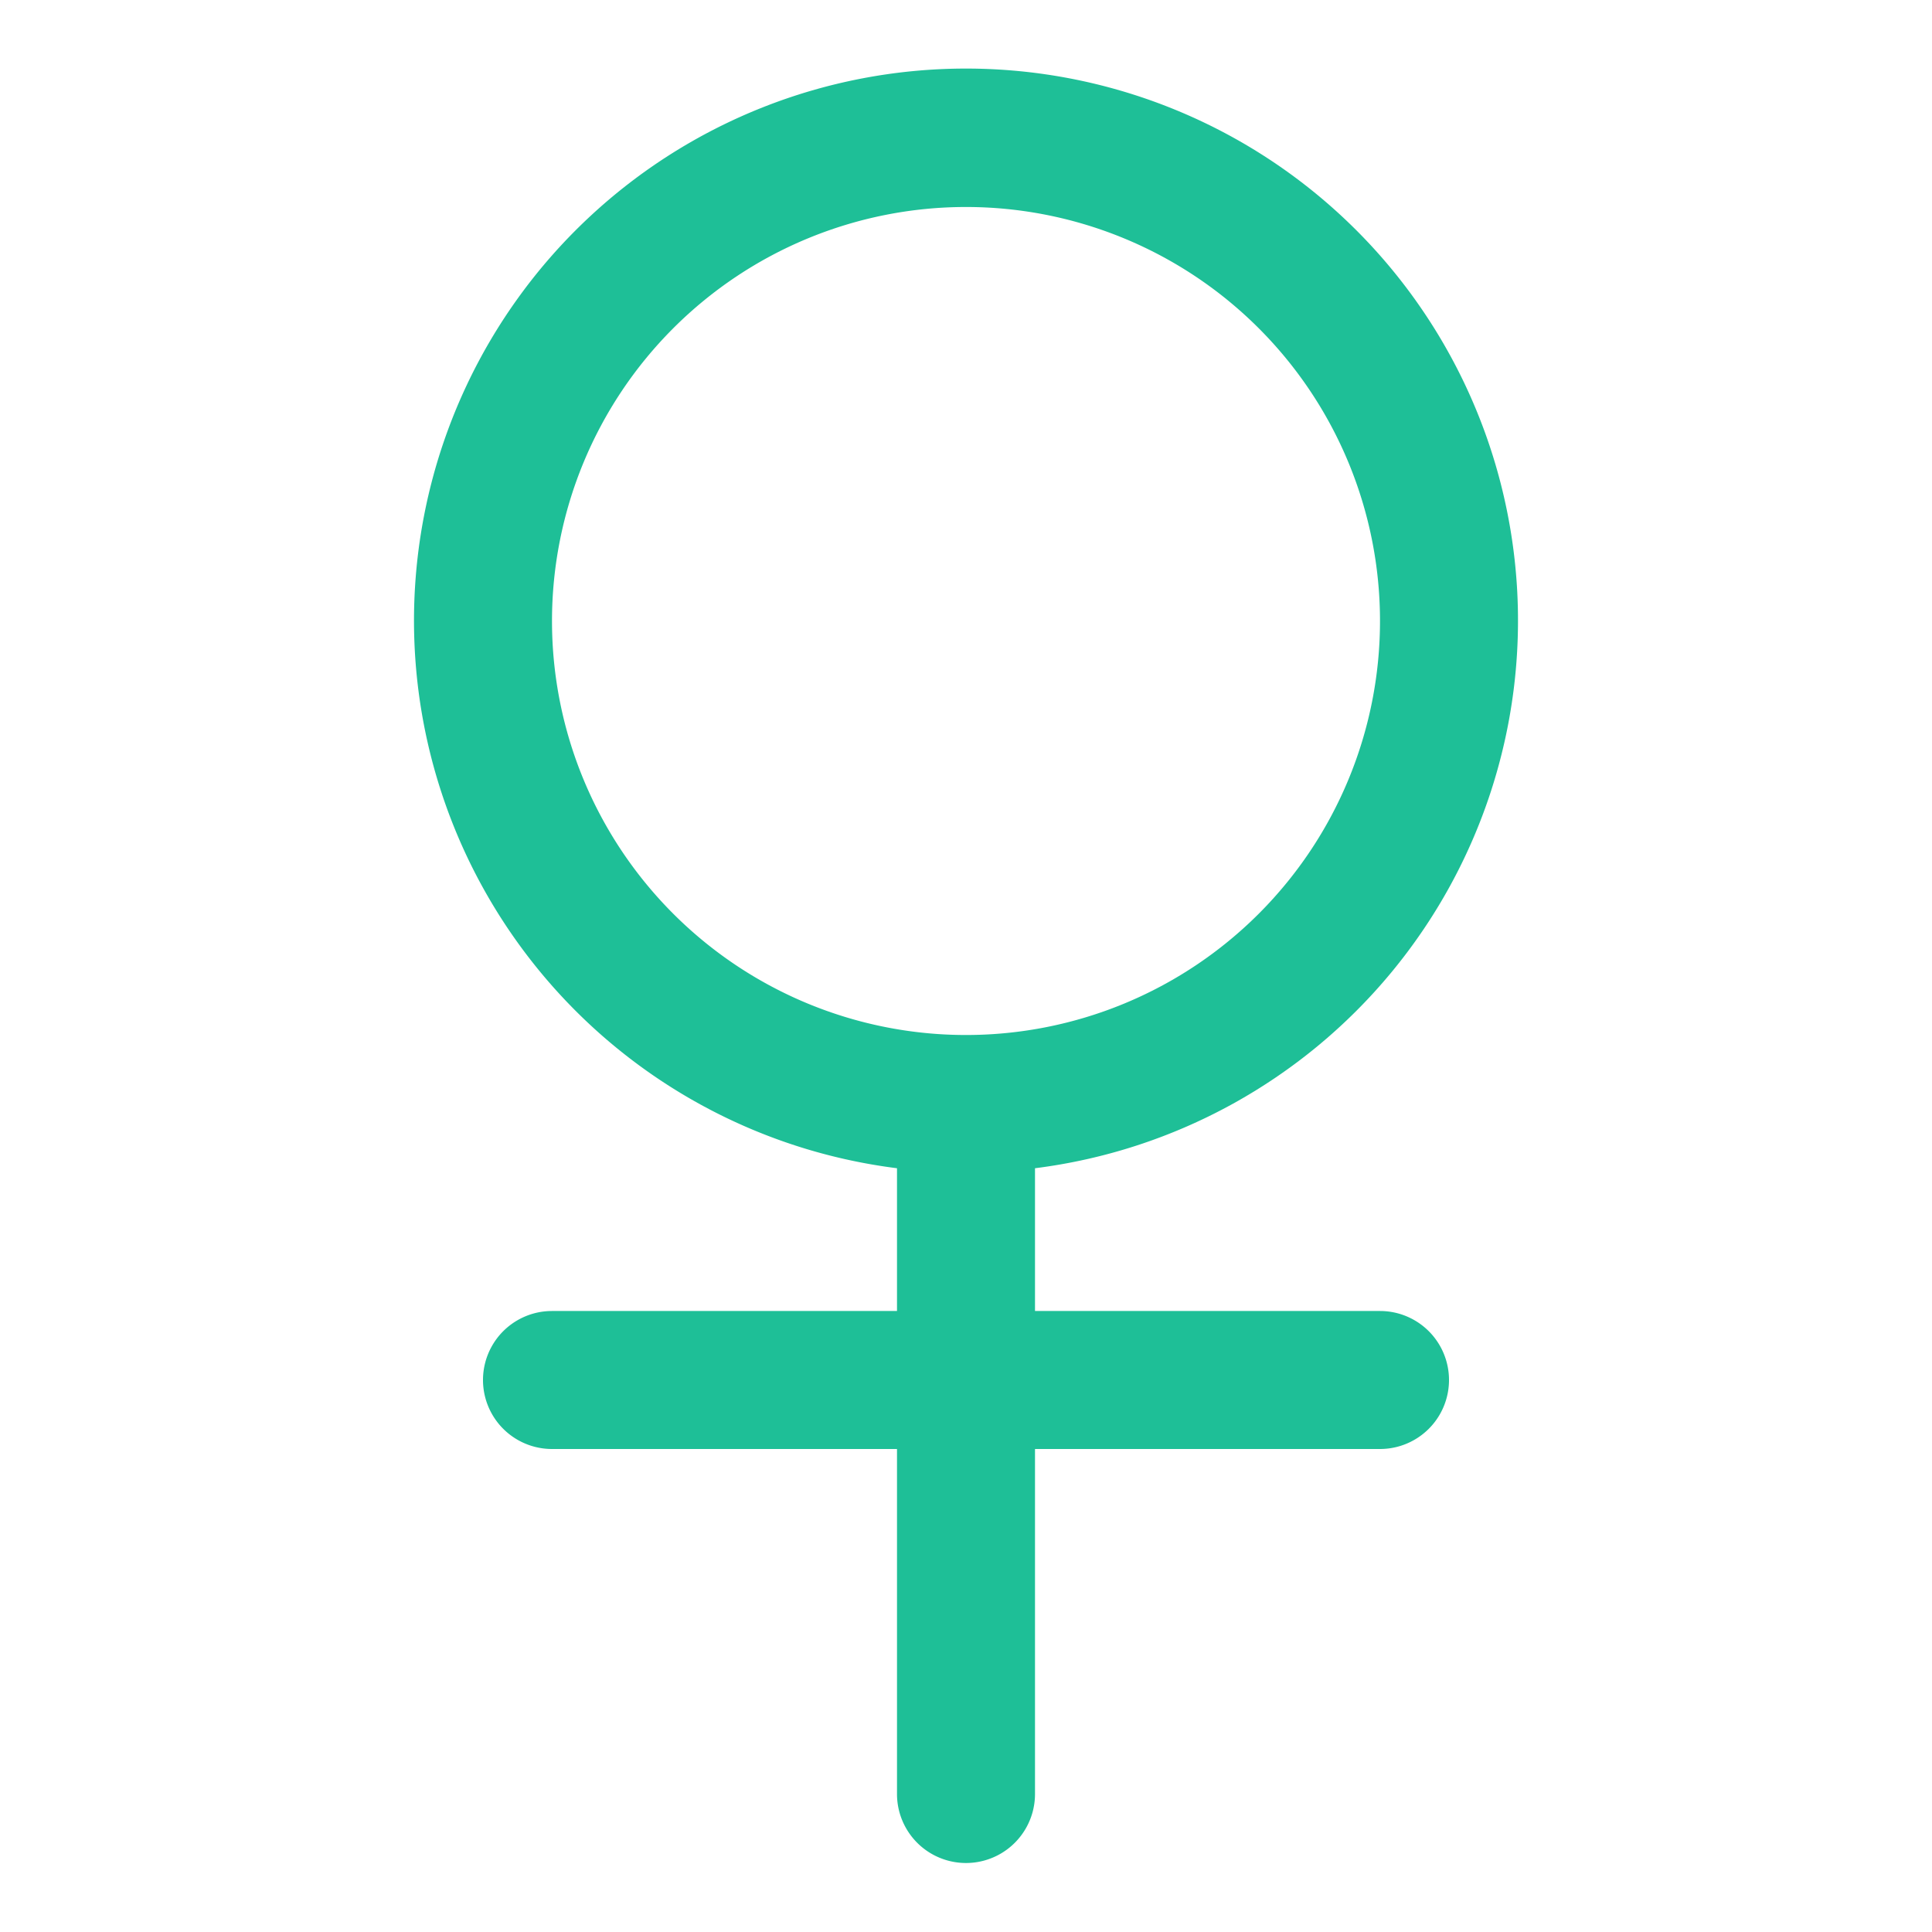 <svg xmlns="http://www.w3.org/2000/svg" width="28" height="28" viewBox="0 0 28 28">
<defs>
    <style>
      .cls-1 {
        fill: #1ebf97;
        fill-rule: evenodd;
      }
    </style>
  </defs>
  <path id="女" class="cls-1" d="M305,260.931V263h5a1,1,0,0,1,0,2h-5v5a1,1,0,0,1-2,0v-5h-5a1,1,0,0,1,0-2h5v-2.069A8,8,0,1,1,305,260.931ZM304,247a6,6,0,1,0,6,6A6,6,0,0,0,304,247Z" transform="translate(-290 -244)"/>
</svg>
